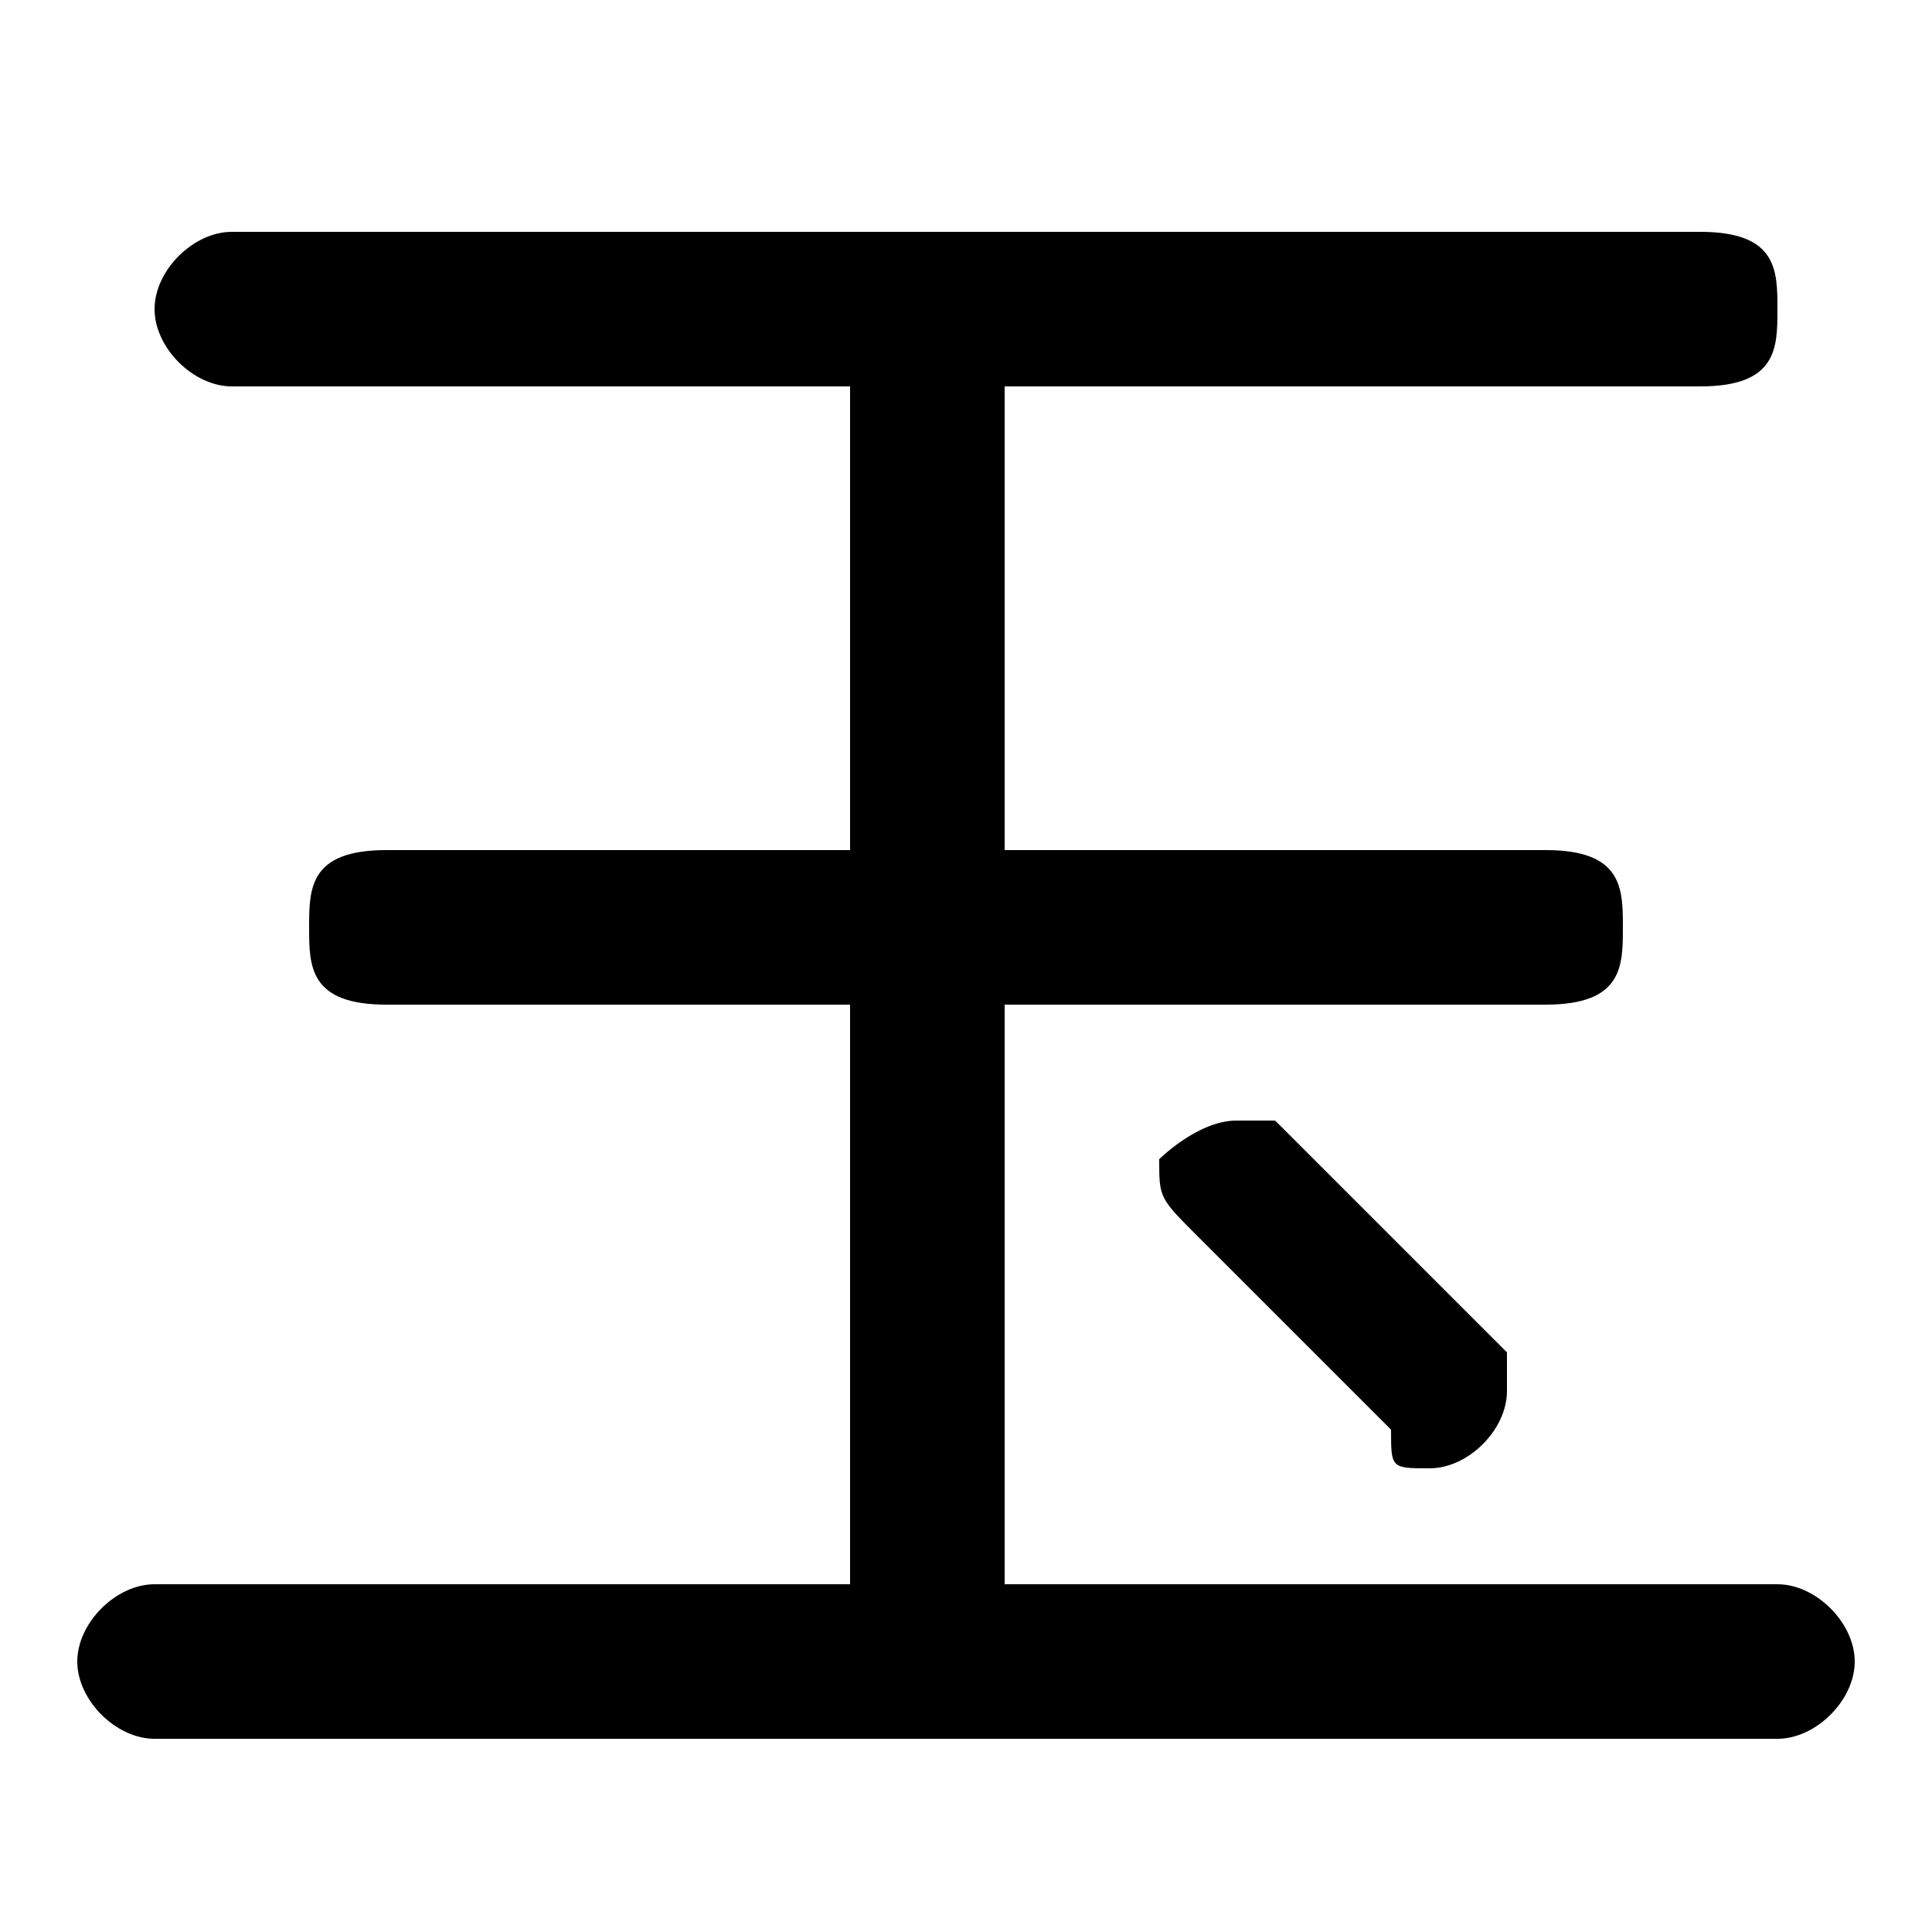 <svg xmlns="http://www.w3.org/2000/svg" viewBox="0 -44.0 50.0 50.0">
    <rect x="0" y="-44.0" width="50.0" height="50.0" fill="#808080" stroke="none"/>
    <g transform="scale(1, -1)">
        <!-- ボディの枠 -->
        <rect x="0" y="-6.0" width="50.0" height="50.0"
            stroke="white" fill="white"/>
        <!-- グリフ座標系の原点 -->
        <circle cx="0" cy="0" r="5" fill="white"/>
        <!-- グリフのアウトライン -->
        <g style="fill:black;stroke:#000000;stroke-width:0;stroke-linecap:round;stroke-linejoin:round;">
        <path d="M 22.0 34.0 L 22.0 22.0 L 10.0 22.0 C 8.0 22.0 8.0 21.0 8.0 20.0 C 8.0 19.0 8.0 18.0 10.0 18.0 L 22.0 18.0 L 22.0 3.0 L 4.0 3.0 C 3.0 3.0 2.0 2.0 2.0 1.0 C 2.0 0.0 3.0 -1.0 4.0 -1.0 L 46.0 -1.0 C 47.0 -1.0 48.0 0.0 48.0 1.0 C 48.0 2.0 47.0 3.0 46.0 3.0 L 26.0 3.0 L 26.0 18.0 L 40.0 18.0 C 42.0 18.0 42.0 19.0 42.0 20.0 C 42.0 21.0 42.0 22.0 40.0 22.0 L 26.0 22.0 L 26.0 34.0 L 44.0 34.0 C 46.0 34.0 46.0 35.0 46.0 36.0 C 46.0 37.0 46.0 38.0 44.0 38.0 L 6.0 38.0 C 5.0 38.0 4.0 37.0 4.0 36.0 C 4.0 35.0 5.0 34.0 6.0 34.0 Z M 33.0 15.0 C 33.0 15.0 32.0 15.0 32.0 15.0 C 31.0 15.0 30.0 14.0 30.0 14.0 C 30.0 13.0 30.0 13.0 31.0 12.0 C 32.0 11.0 34.0 9.0 36.0 7.0 C 36.0 6.0 36.0 6.0 37.0 6.0 C 38.0 6.0 39.0 7.0 39.0 8.0 C 39.0 8.0 39.0 9.0 39.0 9.0 C 37.0 11.0 35.0 13.0 33.0 15.0 Z"/>
    </g>
    </g>
</svg>

